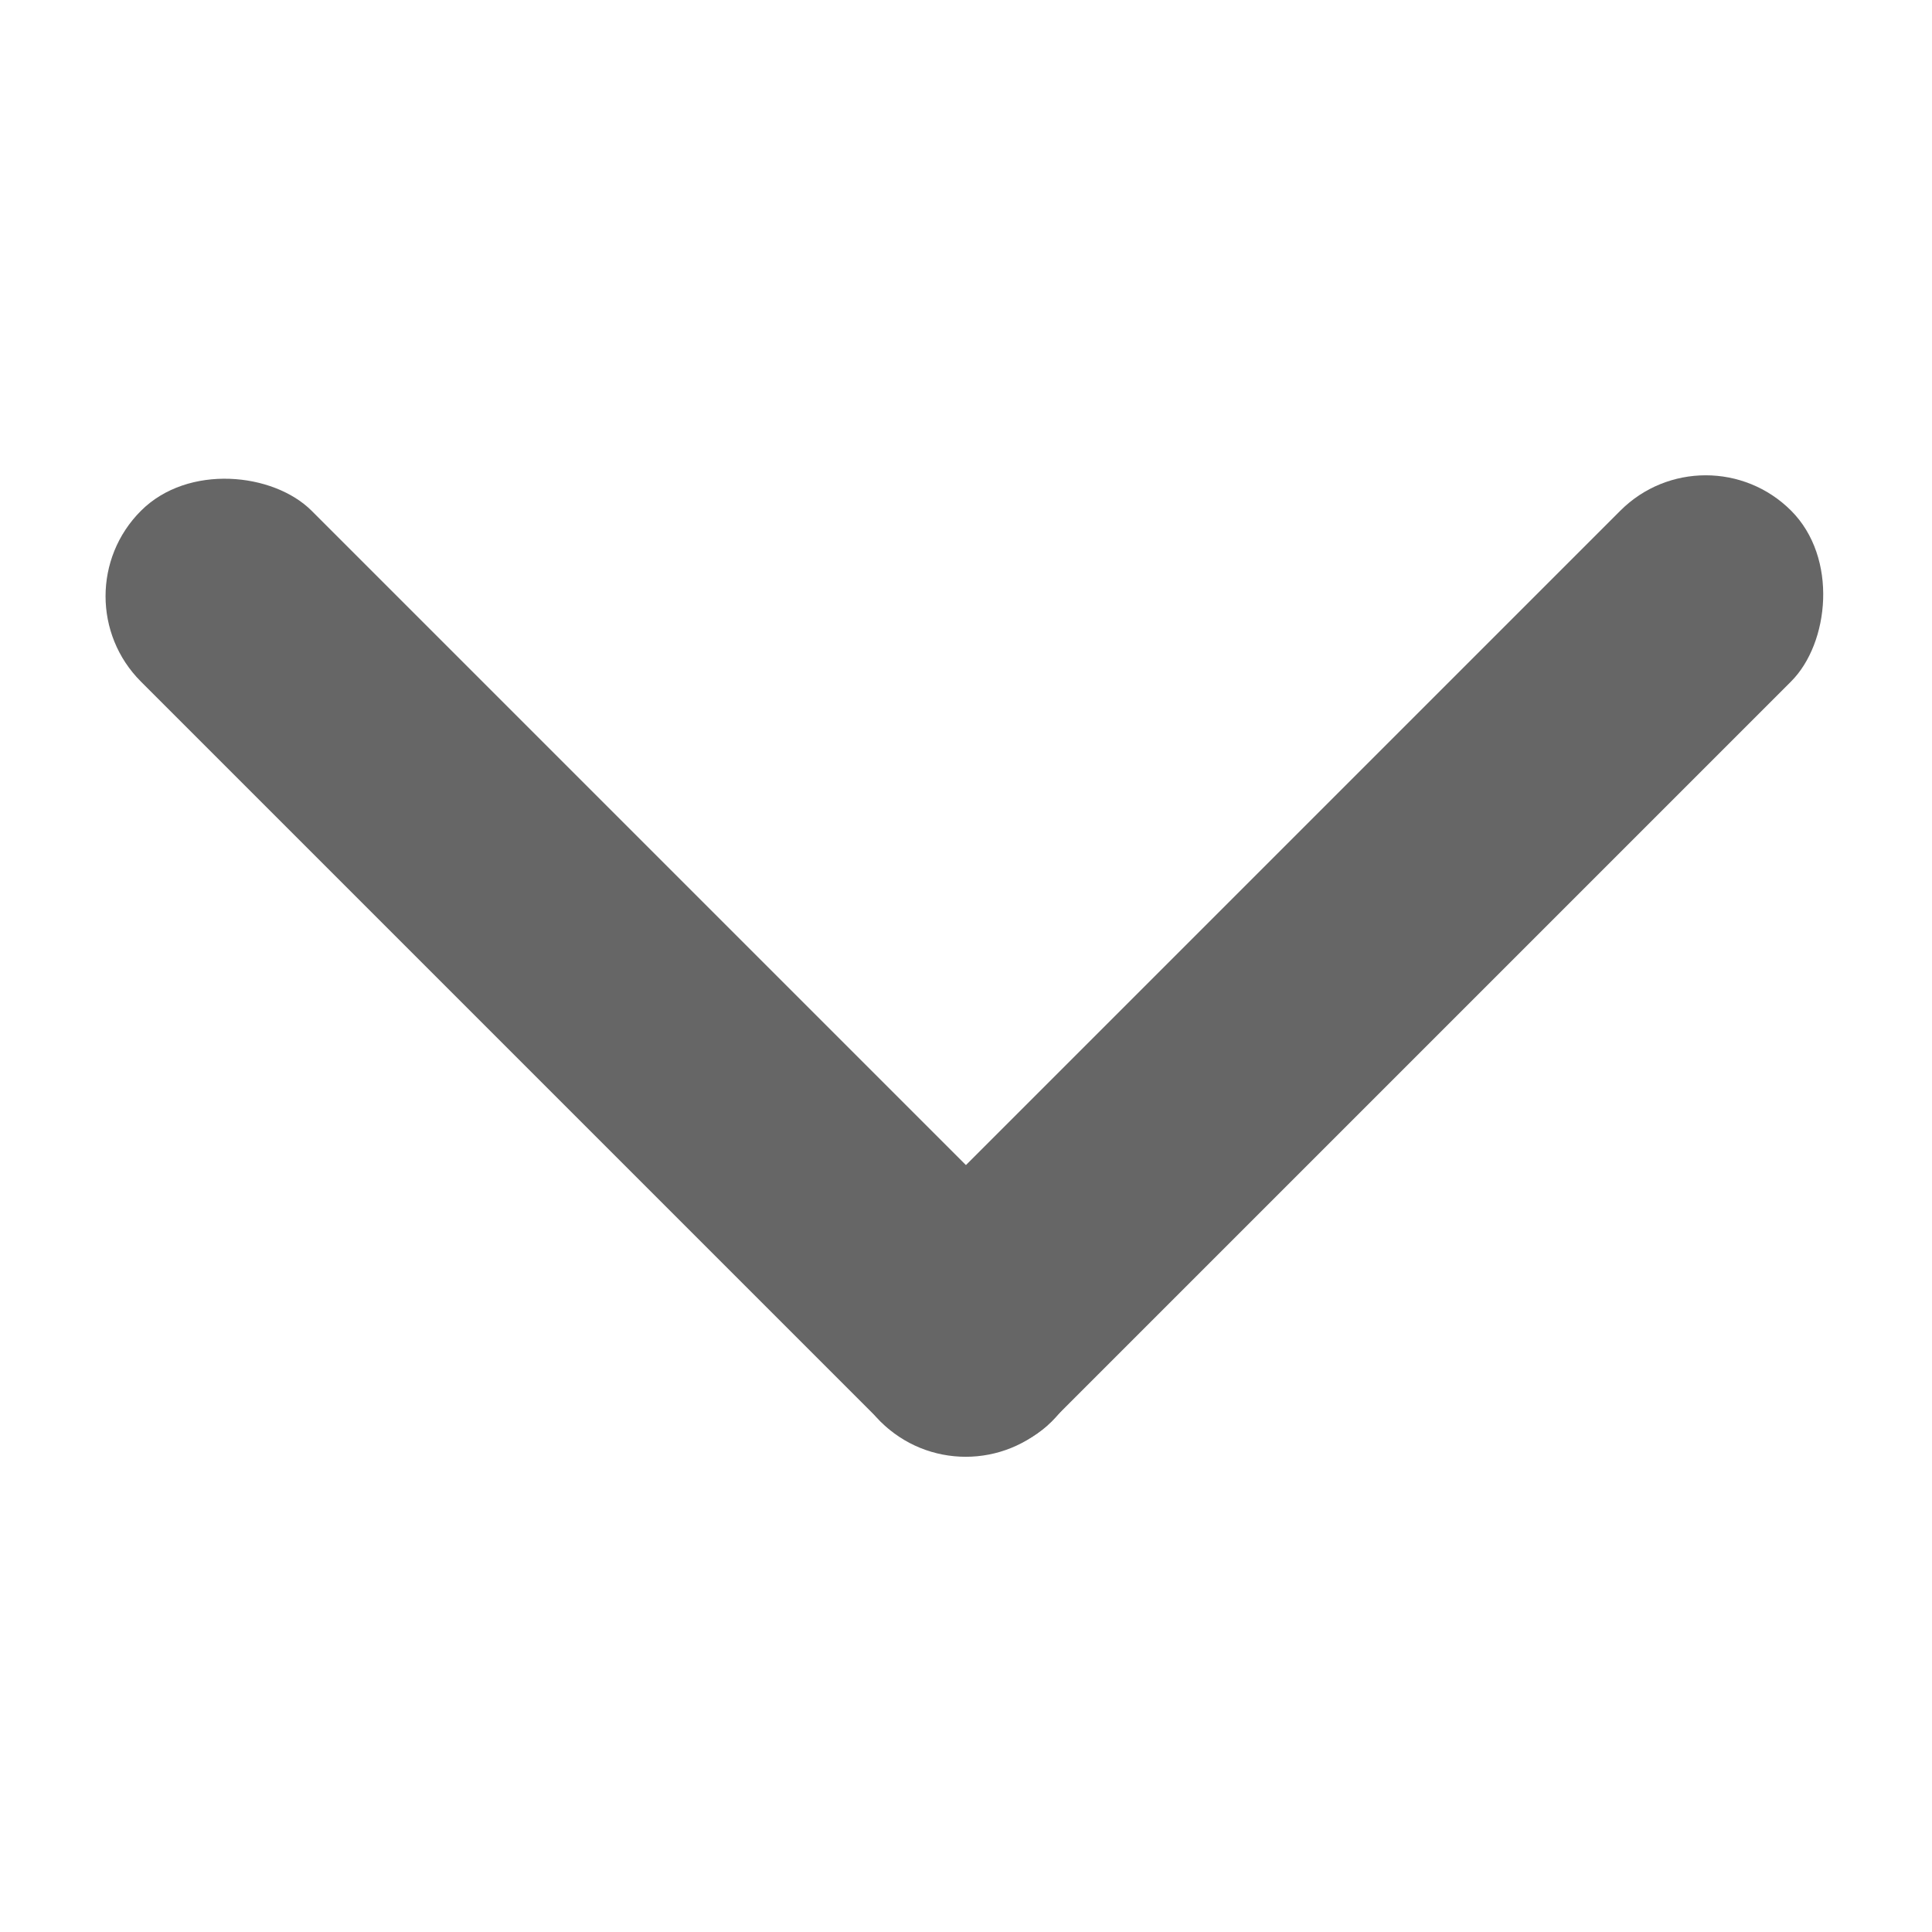 <svg xmlns="http://www.w3.org/2000/svg" width="12" height="12" viewBox="0 0 12 12">
    <g data-name="btn_arrow/12">
        <g data-name="그룹 11566" transform="translate(-7737.862 4151.349)">
            <rect data-name="사각형 4364" width="1.5" height="8" rx=".75" transform="rotate(-45 -1137.548 -11414.665)" style="fill:#666"/>
            <rect data-name="사각형 5083" width="1.5" height="8" rx=".75" transform="rotate(-135 3014.096 -3674.801)" style="fill:#666"/>
        </g>
        <path data-name="사각형 5084" style="fill:none" d="M0 0h12v12H0z"/>
    </g>
</svg>
